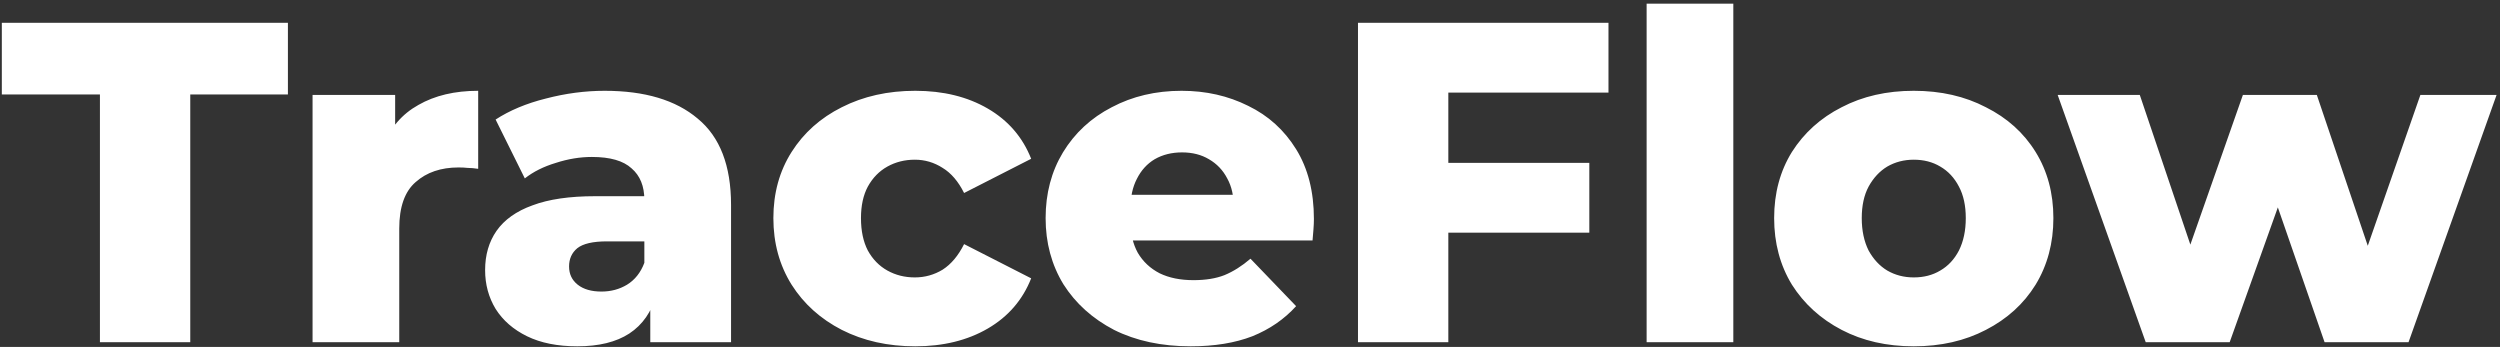 <svg width="526" height="73" viewBox="0 0 526 73" fill="none" xmlns="http://www.w3.org/2000/svg">
<rect x="0" y="0" width="526" height="73" fill="#333333" stroke="none"/>
<path d="M21.024 72V19.872H0.384V4.8H60.576V19.872H40.032V72H21.024ZM65.762 72V19.968H83.138V35.136L80.546 30.816C82.082 26.912 84.578 24 88.034 22.08C91.49 20.096 95.682 19.104 100.61 19.104V35.52C99.778 35.392 99.042 35.328 98.402 35.328C97.826 35.264 97.186 35.232 96.482 35.232C92.77 35.232 89.762 36.256 87.458 38.304C85.154 40.288 84.002 43.552 84.002 48.096V72H65.762ZM136.82 72V62.304L135.572 59.904V42.048C135.572 39.168 134.676 36.96 132.884 35.424C131.156 33.824 128.372 33.024 124.531 33.024C122.036 33.024 119.508 33.44 116.948 34.272C114.388 35.04 112.212 36.128 110.42 37.536L104.276 25.152C107.22 23.232 110.74 21.76 114.836 20.736C118.996 19.648 123.124 19.104 127.22 19.104C135.668 19.104 142.196 21.056 146.804 24.96C151.476 28.8 153.812 34.848 153.812 43.104V72H136.82ZM121.46 72.864C117.3 72.864 113.78 72.16 110.9 70.752C108.02 69.344 105.812 67.424 104.276 64.992C102.804 62.56 102.068 59.84 102.068 56.832C102.068 53.632 102.868 50.88 104.468 48.576C106.132 46.208 108.66 44.416 112.052 43.2C115.444 41.92 119.828 41.28 125.204 41.28H137.492V50.784H127.7C124.756 50.784 122.676 51.264 121.46 52.224C120.308 53.184 119.732 54.464 119.732 56.064C119.732 57.664 120.34 58.944 121.556 59.904C122.772 60.864 124.436 61.344 126.548 61.344C128.532 61.344 130.324 60.864 131.924 59.904C133.588 58.88 134.804 57.344 135.572 55.296L138.068 62.016C137.108 65.6 135.22 68.32 132.404 70.176C129.652 71.968 126.004 72.864 121.46 72.864ZM192.573 72.864C186.813 72.864 181.661 71.712 177.117 69.408C172.637 67.104 169.117 63.936 166.557 59.904C163.997 55.808 162.717 51.136 162.717 45.888C162.717 40.64 163.997 36 166.557 31.968C169.117 27.936 172.637 24.8 177.117 22.56C181.661 20.256 186.813 19.104 192.573 19.104C198.461 19.104 203.549 20.352 207.837 22.848C212.125 25.344 215.165 28.864 216.957 33.408L202.845 40.608C201.629 38.176 200.125 36.416 198.333 35.328C196.541 34.176 194.589 33.6 192.477 33.6C190.365 33.6 188.445 34.08 186.717 35.04C184.989 36 183.613 37.408 182.589 39.264C181.629 41.056 181.149 43.264 181.149 45.888C181.149 48.576 181.629 50.848 182.589 52.704C183.613 54.56 184.989 55.968 186.717 56.928C188.445 57.888 190.365 58.368 192.477 58.368C194.589 58.368 196.541 57.824 198.333 56.736C200.125 55.584 201.629 53.792 202.845 51.36L216.957 58.56C215.165 63.104 212.125 66.624 207.837 69.12C203.549 71.616 198.461 72.864 192.573 72.864ZM250.526 72.864C244.382 72.864 239.006 71.712 234.398 69.408C229.854 67.04 226.302 63.84 223.742 59.808C221.246 55.712 219.998 51.072 219.998 45.888C219.998 40.704 221.214 36.096 223.646 32.064C226.142 27.968 229.566 24.8 233.918 22.56C238.27 20.256 243.166 19.104 248.606 19.104C253.726 19.104 258.398 20.16 262.622 22.272C266.846 24.32 270.206 27.36 272.702 31.392C275.198 35.424 276.446 40.32 276.446 46.08C276.446 46.72 276.414 47.456 276.35 48.288C276.286 49.12 276.222 49.888 276.158 50.592H234.974V40.992H266.462L259.55 43.68C259.614 41.312 259.166 39.264 258.206 37.536C257.31 35.808 256.03 34.464 254.366 33.504C252.766 32.544 250.878 32.064 248.702 32.064C246.526 32.064 244.606 32.544 242.942 33.504C241.342 34.464 240.094 35.84 239.198 37.632C238.302 39.36 237.854 41.408 237.854 43.776V46.56C237.854 49.12 238.366 51.328 239.39 53.184C240.478 55.04 242.014 56.48 243.998 57.504C245.982 58.464 248.35 58.944 251.102 58.944C253.662 58.944 255.838 58.592 257.63 57.888C259.486 57.12 261.31 55.968 263.102 54.432L272.702 64.416C270.206 67.168 267.134 69.28 263.486 70.752C259.838 72.16 255.518 72.864 250.526 72.864ZM303.384 34.272H334.392V48.96H303.384V34.272ZM304.728 72H285.72V4.8H338.424V19.488H304.728V72ZM346.45 72V0.768H364.69V72H346.45ZM402.656 72.864C396.96 72.864 391.904 71.712 387.488 69.408C383.072 67.104 379.584 63.936 377.023 59.904C374.528 55.808 373.28 51.136 373.28 45.888C373.28 40.64 374.528 36 377.023 31.968C379.584 27.936 383.072 24.8 387.488 22.56C391.904 20.256 396.96 19.104 402.656 19.104C408.352 19.104 413.408 20.256 417.824 22.56C422.304 24.8 425.792 27.936 428.288 31.968C430.784 36 432.032 40.64 432.032 45.888C432.032 51.136 430.784 55.808 428.288 59.904C425.792 63.936 422.304 67.104 417.824 69.408C413.408 71.712 408.352 72.864 402.656 72.864ZM402.656 58.368C404.768 58.368 406.624 57.888 408.224 56.928C409.888 55.968 411.2 54.56 412.16 52.704C413.12 50.784 413.6 48.512 413.6 45.888C413.6 43.264 413.12 41.056 412.16 39.264C411.2 37.408 409.888 36 408.224 35.04C406.624 34.08 404.768 33.6 402.656 33.6C400.608 33.6 398.752 34.08 397.088 35.04C395.488 36 394.176 37.408 393.152 39.264C392.192 41.056 391.712 43.264 391.712 45.888C391.712 48.512 392.192 50.784 393.152 52.704C394.176 54.56 395.488 55.968 397.088 56.928C398.752 57.888 400.608 58.368 402.656 58.368ZM451.459 72L432.931 19.968H450.211L464.899 63.456H456.643L471.907 19.968H487.459L502.147 63.456H494.083L509.251 19.968H525.283L506.755 72H489.091L476.611 36H481.987L469.123 72H451.459Z" fill="white"/>
</svg>
